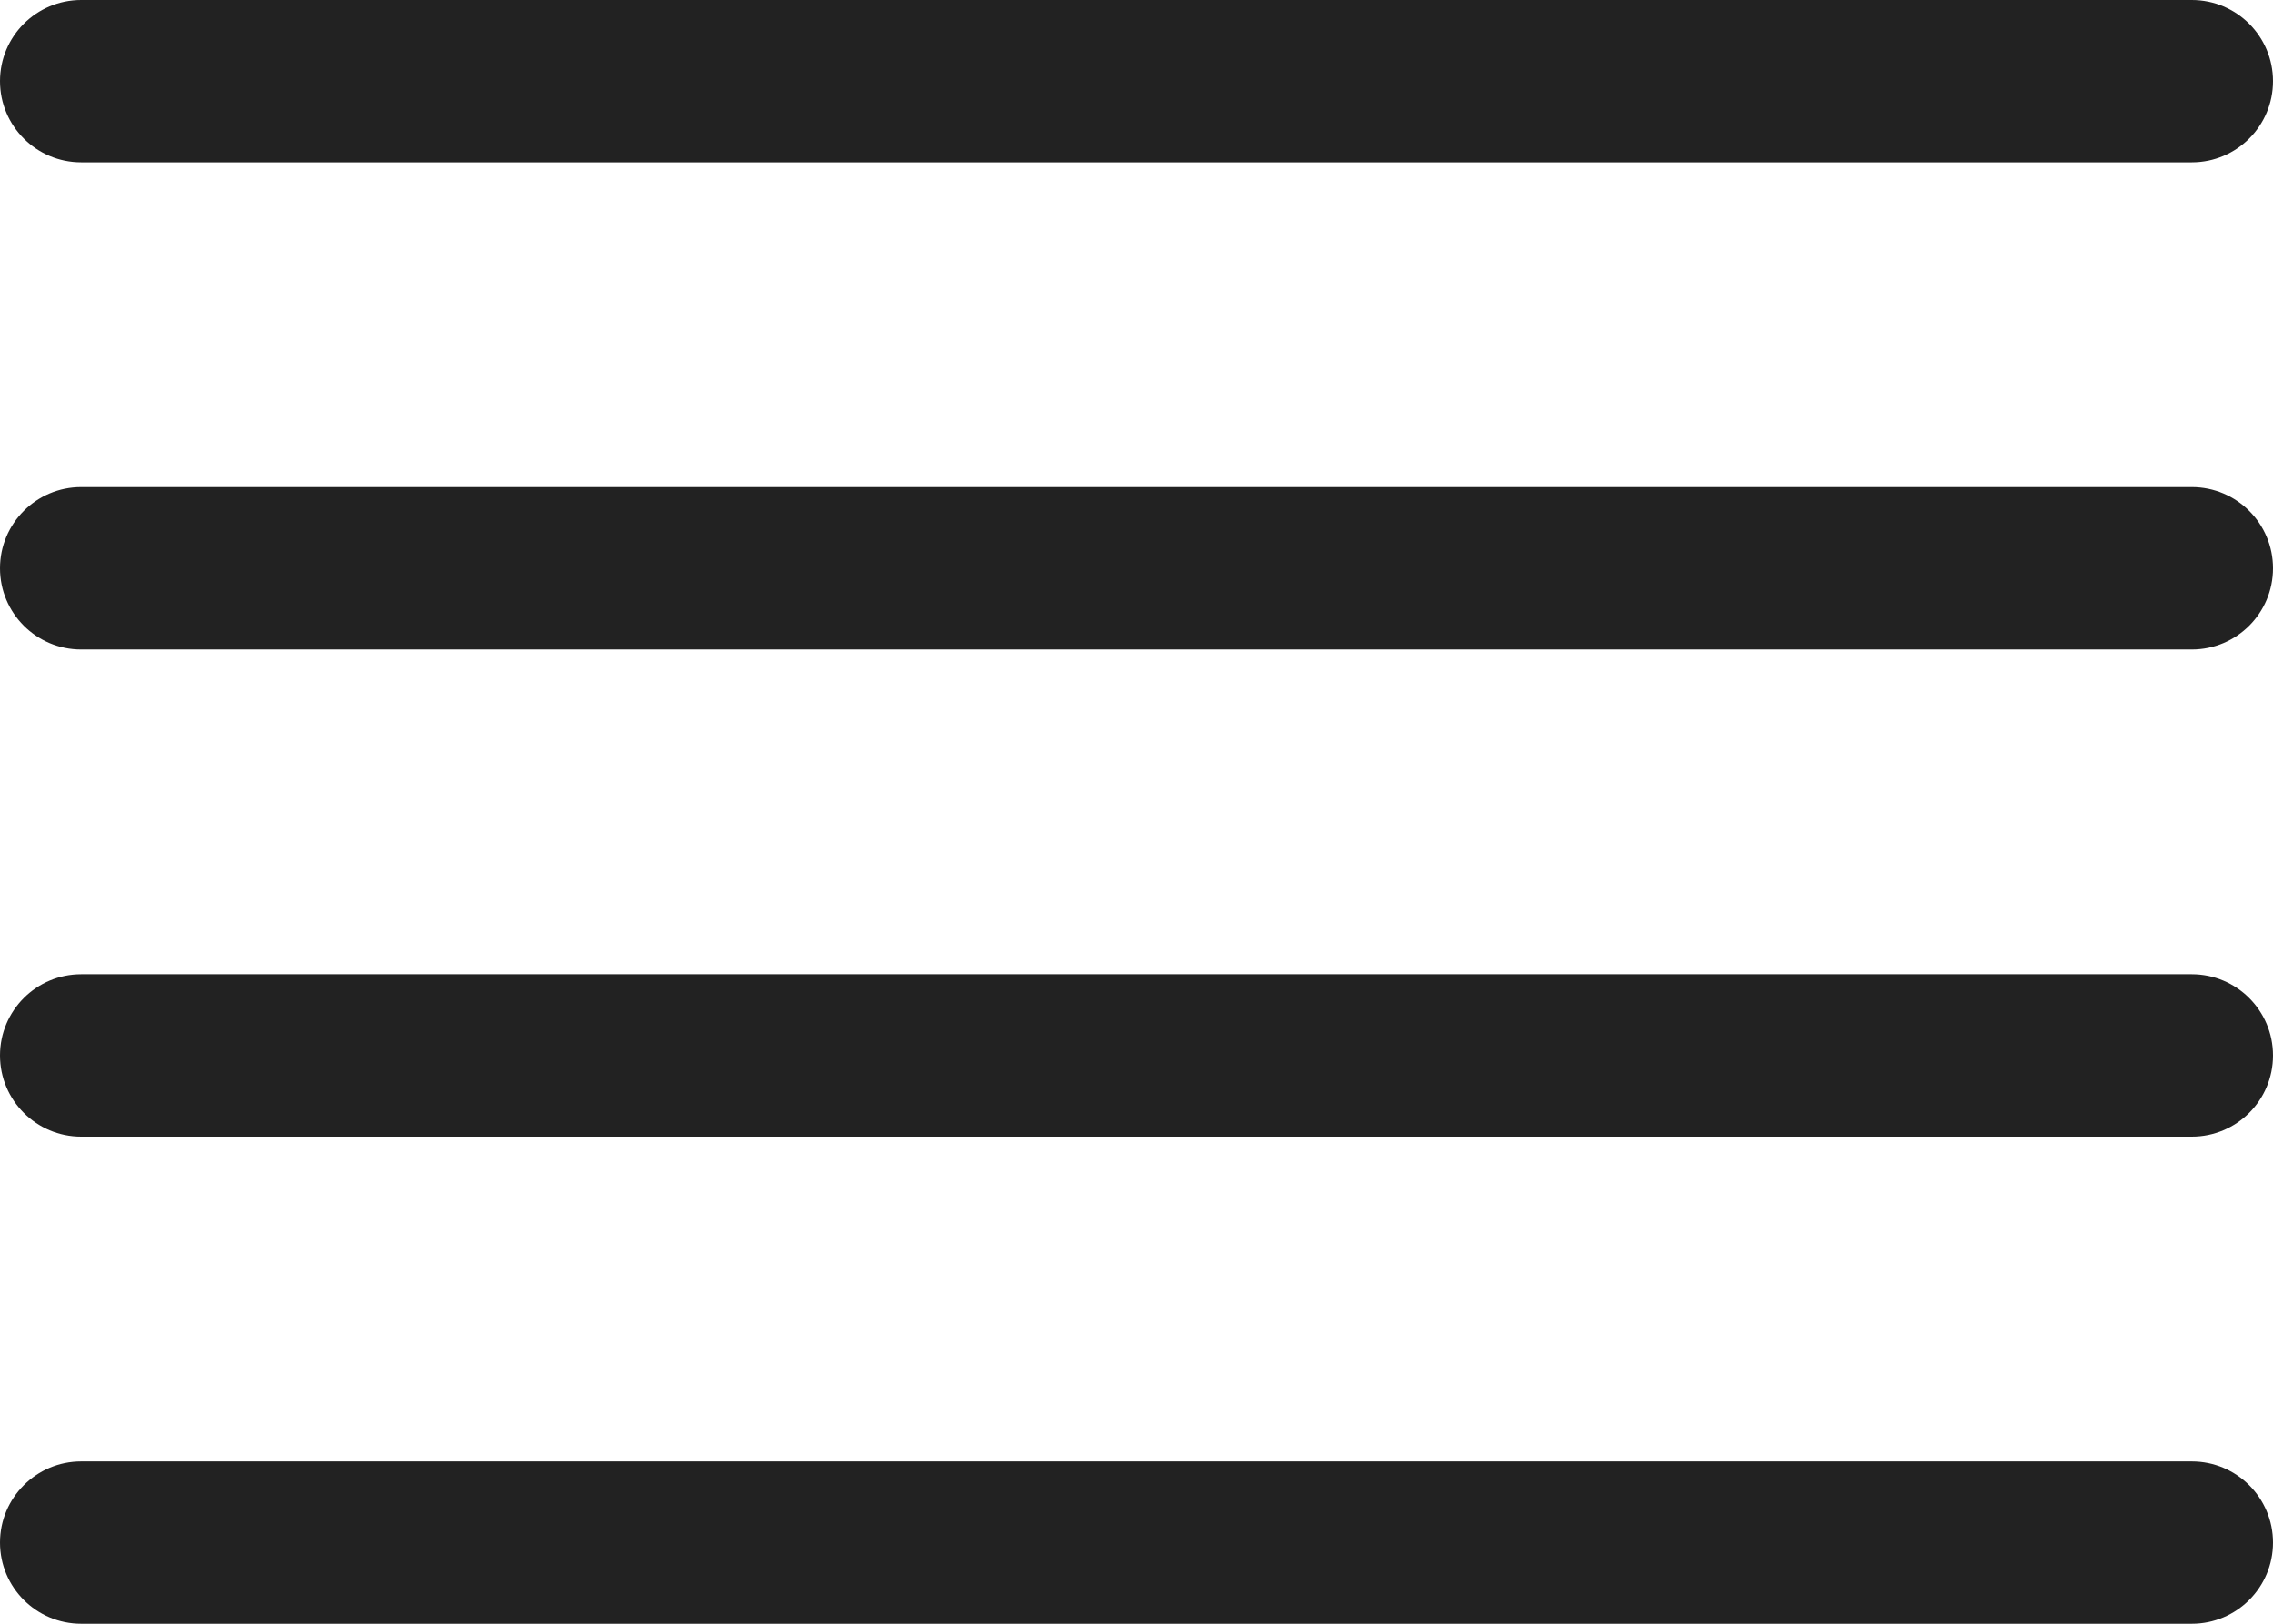 <svg width="28" height="20" viewBox="0 0 28 20" fill="none" xmlns="http://www.w3.org/2000/svg">
<path d="M27 0H1C0.448 0 0 0.448 0 1C0 1.552 0.448 2 1 2H27C27.552 2 28 1.552 28 1C28 0.448 27.552 0 27 0Z" fill="#222222"/>
<path d="M27 6H1C0.448 6 0 6.448 0 7C0 7.552 0.448 8 1 8H27C27.552 8 28 7.552 28 7C28 6.448 27.552 6 27 6Z" fill="#222222"/>
<path d="M27 12H1C0.448 12 0 12.448 0 13C0 13.552 0.448 14 1 14H27C27.552 14 28 13.552 28 13C28 12.448 27.552 12 27 12Z" fill="#222222"/>
<path d="M27 18H1C0.448 18 0 18.448 0 19C0 19.552 0.448 20 1 20H27C27.552 20 28 19.552 28 19C28 18.448 27.552 18 27 18Z" fill="#222222"/>
</svg>
